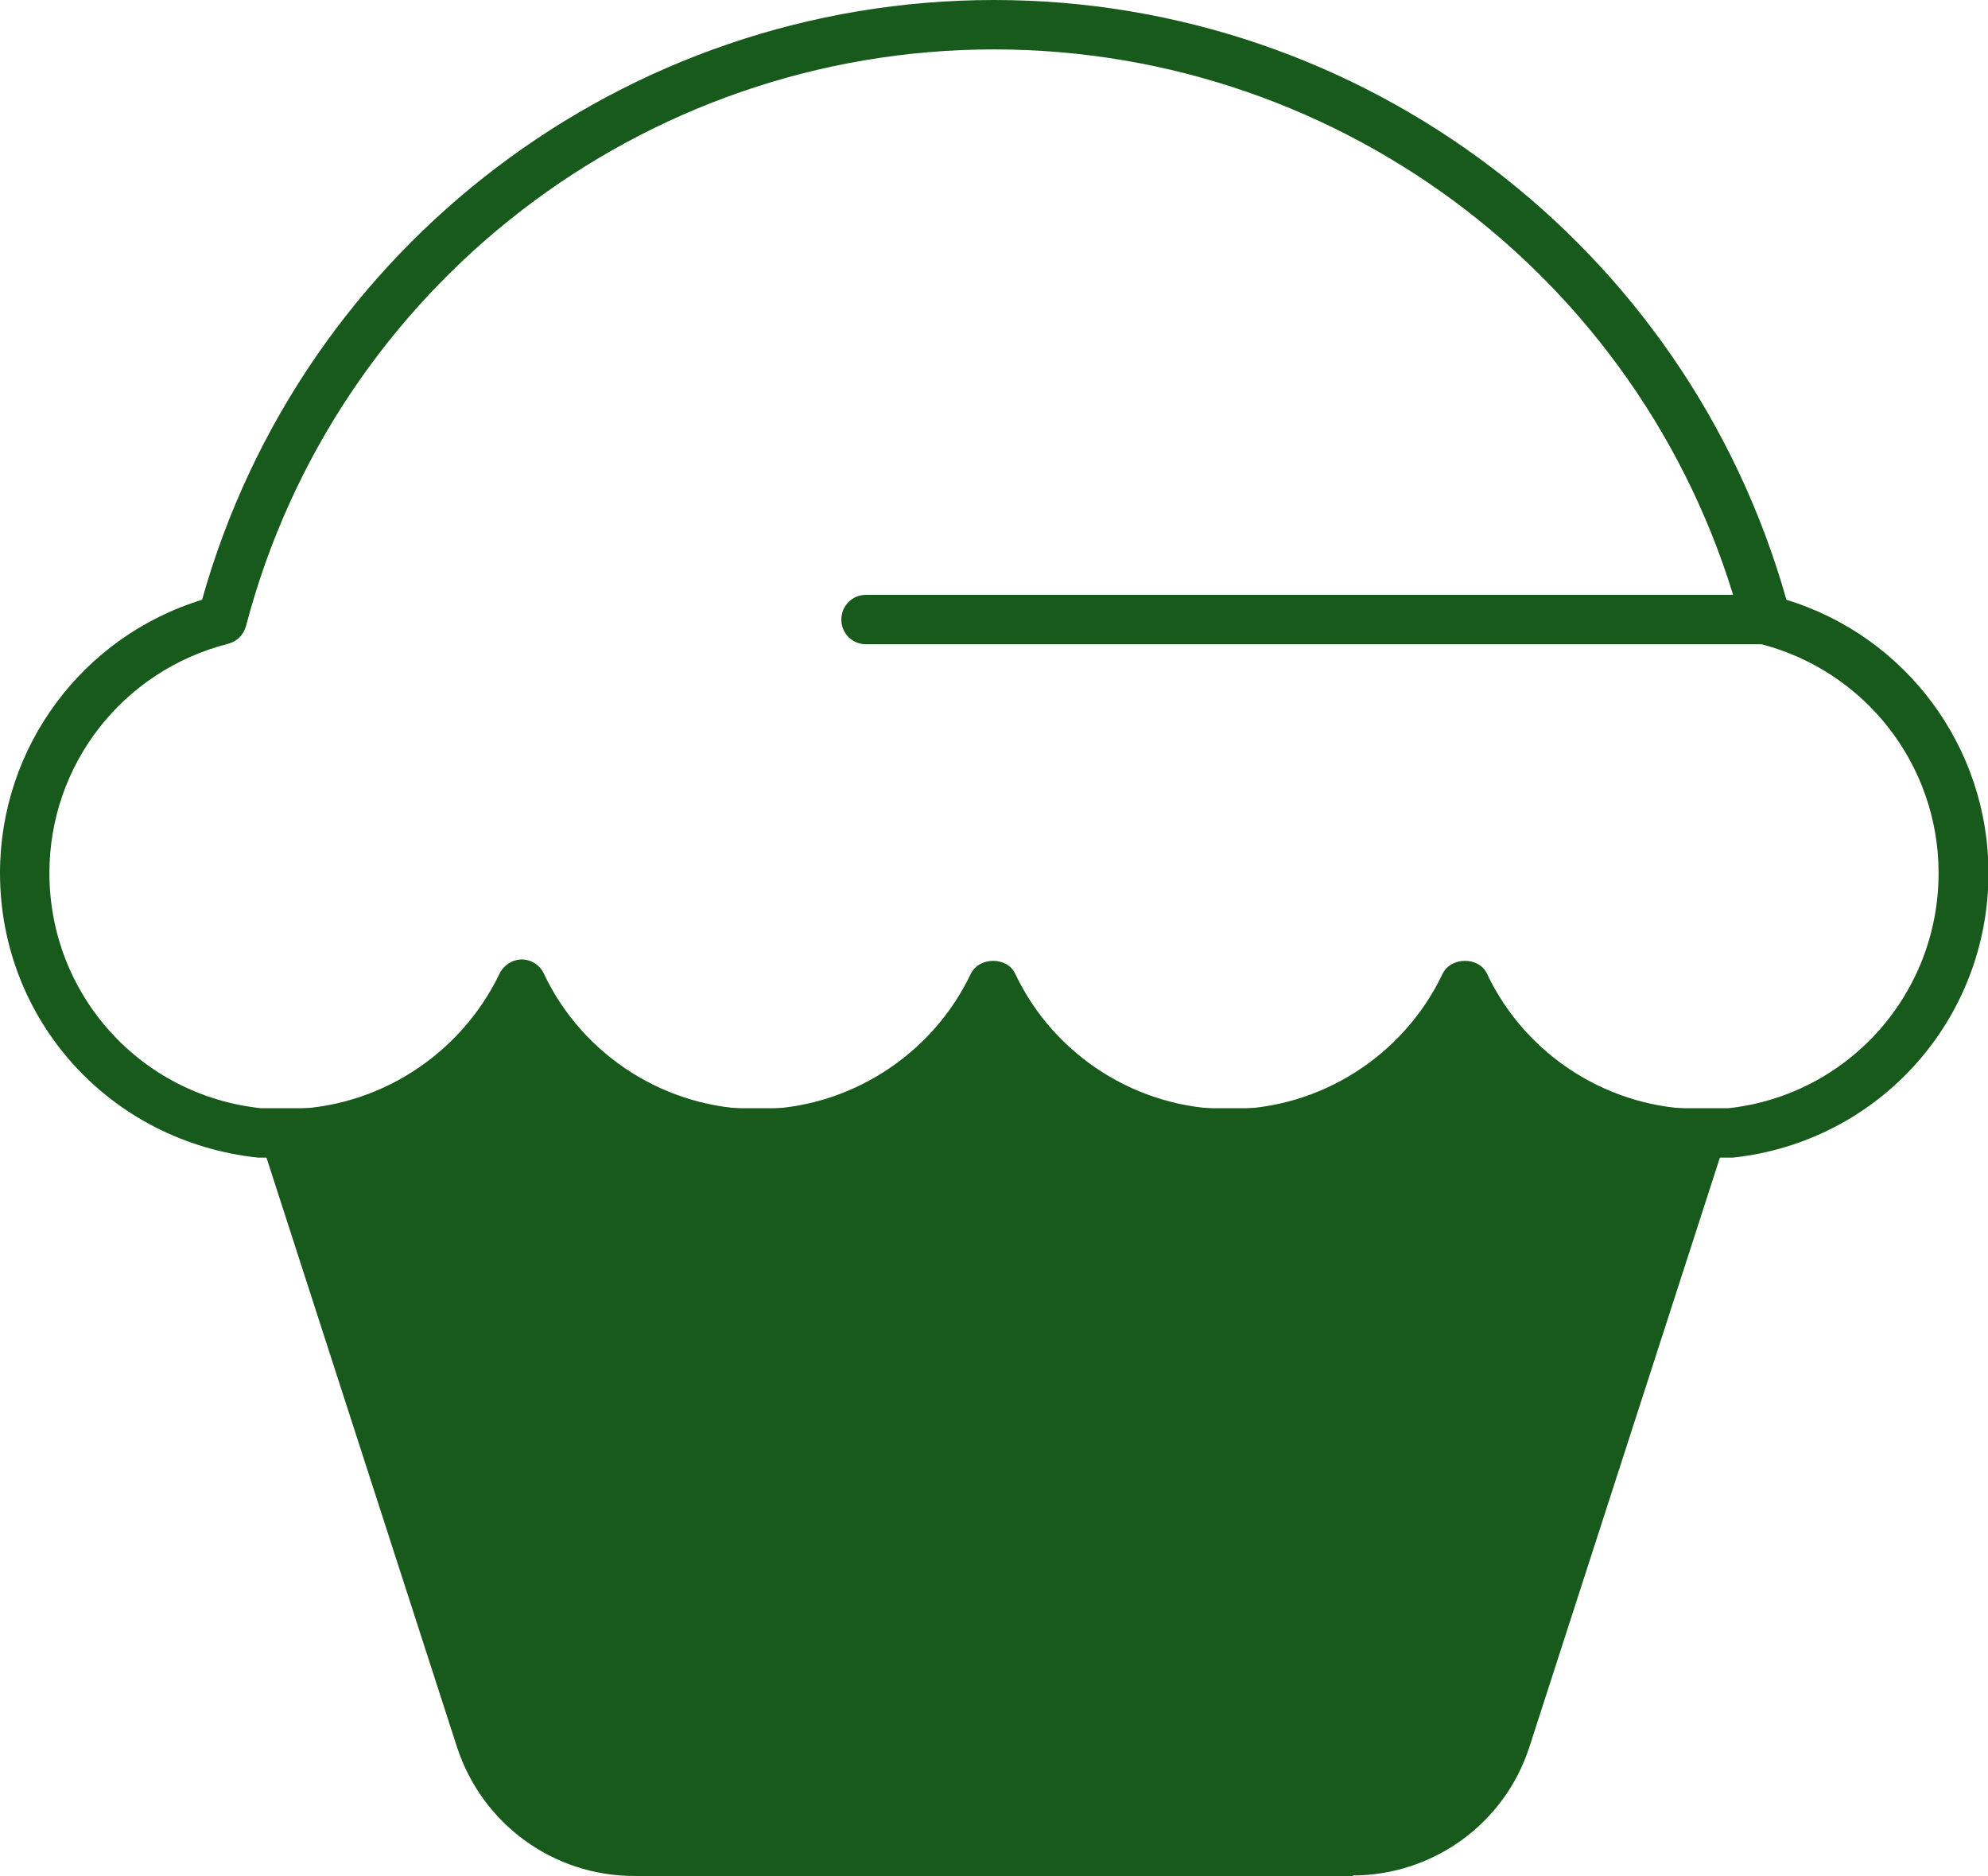 <?xml version="1.0" encoding="UTF-8"?><svg id="Layer_2" xmlns="http://www.w3.org/2000/svg" viewBox="0 0 40.24 37.97"><defs><style>.cls-1{fill:#185a1b;}</style></defs><g id="Layer_1-2"><path class="cls-1" d="M35.02,23.43H5.22c-3-.32-5.22-2.79-5.22-5.76,0-2.55,1.67-4.79,4.09-5.53C6.1,4.98,12.65,0,20.12,0s14.02,4.98,16.04,12.14c2.42.74,4.09,2.98,4.09,5.53,0,2.97-2.22,5.44-5.17,5.76-.02,0-.04,0-.05,0ZM20.12,1c-7.11,0-13.34,4.8-15.14,11.67-.05.18-.18.31-.36.36-2.13.54-3.62,2.44-3.62,4.64,0,2.46,1.84,4.5,4.28,4.76h29.71c2.43-.27,4.25-2.32,4.25-4.76,0-2.19-1.49-4.1-3.62-4.64-.18-.04-.32-.18-.36-.36-1.8-6.87-8.03-11.67-15.14-11.67Z"/><path class="cls-1" d="M29.68,19.93c-.85,1.79-2.67,3.03-4.78,3.03s-3.93-1.24-4.78-3.03c-.85,1.79-2.67,3.03-4.78,3.03s-3.93-1.24-4.78-3.03c-.85,1.79-2.67,3.03-4.78,3.03,0,0,0,0-.01,0l3.96,12.25c.44,1.35,1.69,2.27,3.11,2.27h14.55c1.42,0,2.68-.91,3.11-2.27l3.96-12.25s0,0-.01,0c-2.11,0-3.93-1.24-4.78-3.03Z"/><path class="cls-1" d="M27.39,37.97h-14.55c-1.64,0-3.08-1.05-3.59-2.61l-3.96-12.25c-.05-.15-.02-.32.07-.45.09-.13.27-.21.41-.21,1.85,0,3.54-1.08,4.34-2.74.08-.17.26-.29.45-.29h0c.19,0,.37.11.45.29.79,1.67,2.49,2.74,4.32,2.74s3.53-1.08,4.32-2.74c.17-.35.74-.35.9,0,.79,1.67,2.49,2.74,4.33,2.74s3.53-1.08,4.32-2.74c.17-.35.74-.35.9,0,.79,1.67,2.49,2.74,4.33,2.74.16,0,.32.08.41.2.09.13.13.3.08.45l-3.96,12.25c-.5,1.56-1.95,2.61-3.59,2.61ZM6.45,23.42l3.76,11.63c.37,1.15,1.43,1.92,2.64,1.92h14.55c1.21,0,2.27-.77,2.64-1.92l3.76-11.64c-1.67-.2-3.17-1.11-4.12-2.49-1.07,1.56-2.86,2.53-4.78,2.53s-3.71-.97-4.78-2.53c-1.07,1.56-2.86,2.53-4.78,2.53s-3.71-.97-4.78-2.53c-.95,1.38-2.46,2.29-4.12,2.49Z"/><path class="cls-1" d="M35.64,13.04h-18.11c-.28,0-.5-.22-.5-.5s.22-.5.5-.5h18.11c.28,0,.5.22.5.5s-.22.5-.5.5Z"/><path class="cls-1" d="M26.09,35.26s-.06,0-.09,0c-.27-.05-.45-.31-.41-.58l1.68-9.56c.05-.27.31-.45.58-.41.27.05.45.31.41.58l-1.68,9.56c-.04.24-.25.41-.49.41Z"/><path class="cls-1" d="M14.15,35.26c-.24,0-.45-.17-.49-.41l-1.68-9.56c-.05-.27.13-.53.41-.58.26-.05.53.13.58.41l1.68,9.56c.05.27-.13.53-.41.58-.03,0-.06,0-.09,0Z"/><path class="cls-1" d="M20.12,35.26c-.28,0-.5-.22-.5-.5v-9.56c0-.28.22-.5.5-.5s.5.22.5.5v9.56c0,.28-.22.5-.5.5Z"/></g></svg>